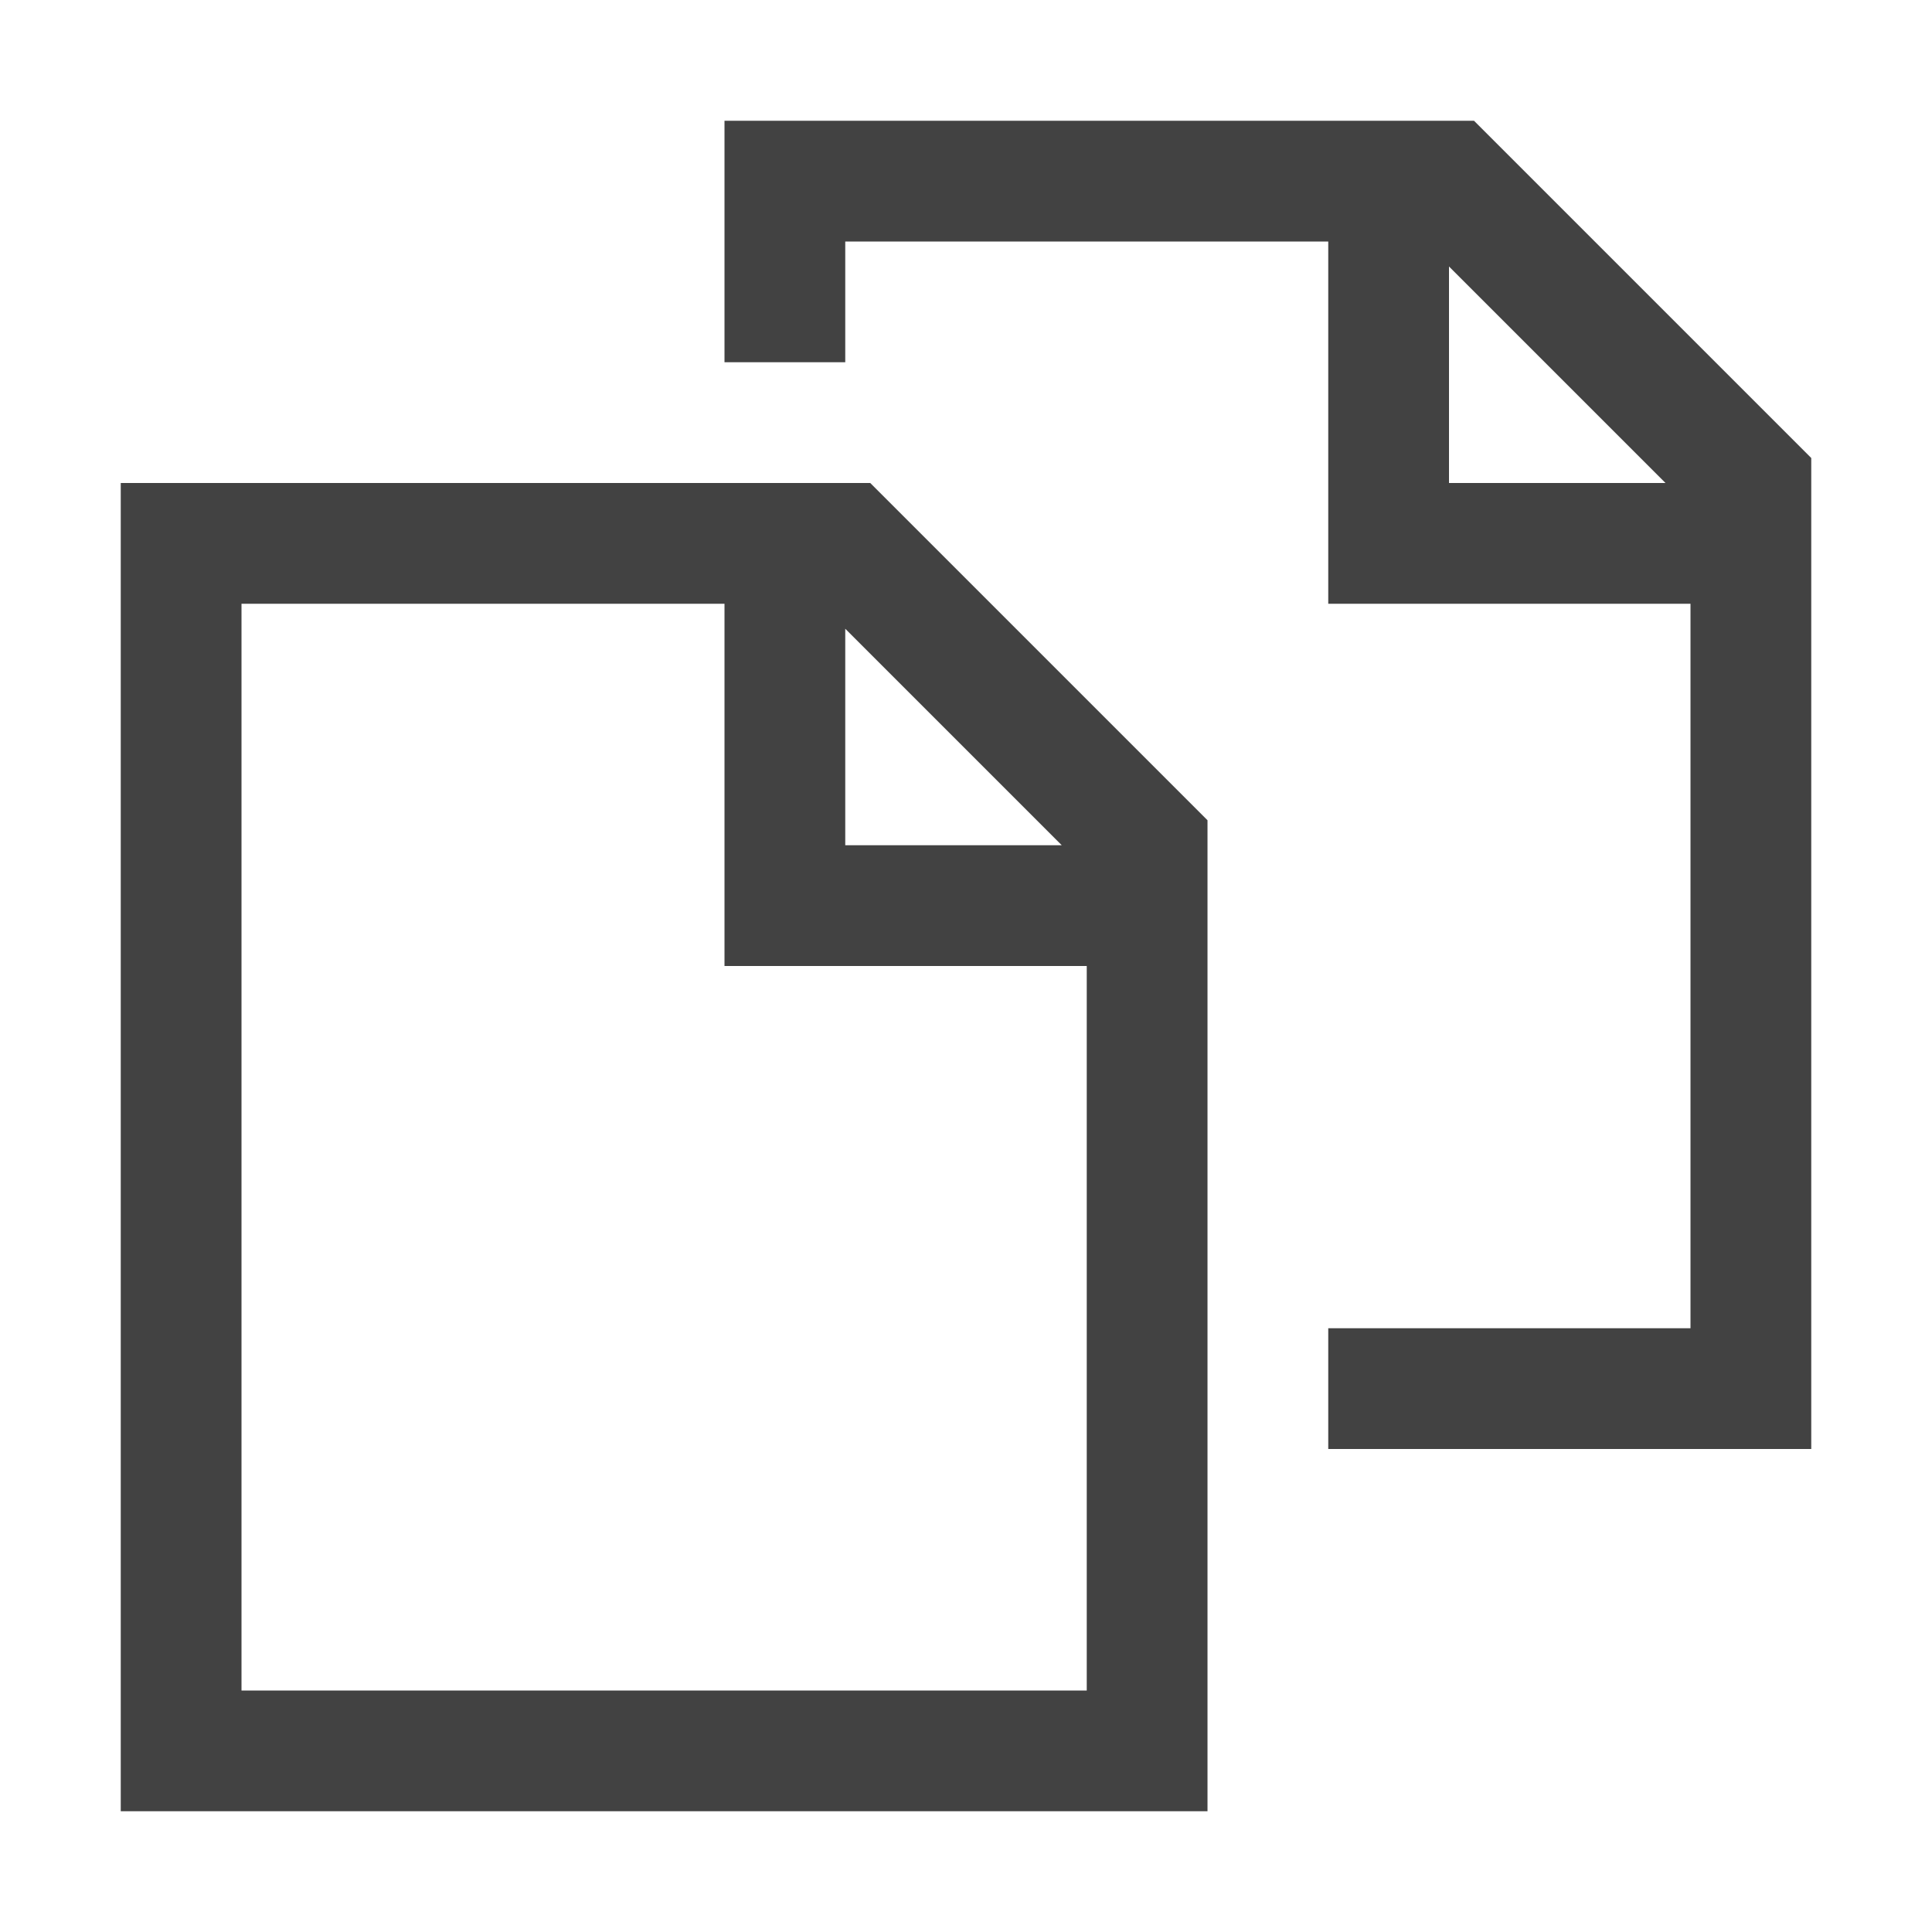 <svg xmlns="http://www.w3.org/2000/svg" viewBox="0 0 16 16"><style>.icon-canvas-transparent{opacity:0;fill:#f6f6f6}.icon-vs-bg{fill:#424242}.icon-vs-fg{fill:#f0eff1}.icon-vs-out{fill:#f6f6f6}</style><path class="icon-canvas-transparent" d="M0 0h16v16H0z" id="canvas"/><path class="icon-vs-out" d="M16 3.379L12.621 0H5v3H0v13h11v-3h5z" id="outline" style="display: none;"/><path class="icon-vs-bg" d="M12.207 1H6v2h1V2h4v3h3v6h-3v1h4V3.793L12.207 1zM12 4V2.207L13.793 4H12zM1 4v11h9V6.793L7.207 4H1zm8 10H2V5h4v3h3v6zM7 7V5.207L8.793 7H7z" id="iconBg"/><path class="icon-vs-fg" d="M7 5.207L8.793 7H7V5.207zM6 8V5H2v9h7V8H6zm6-5.793V4h1.793L12 2.207zM11 5V2H7v1h.621L11 6.379V11h3V5h-3z" id="iconFg" style="display: none;"/></svg>